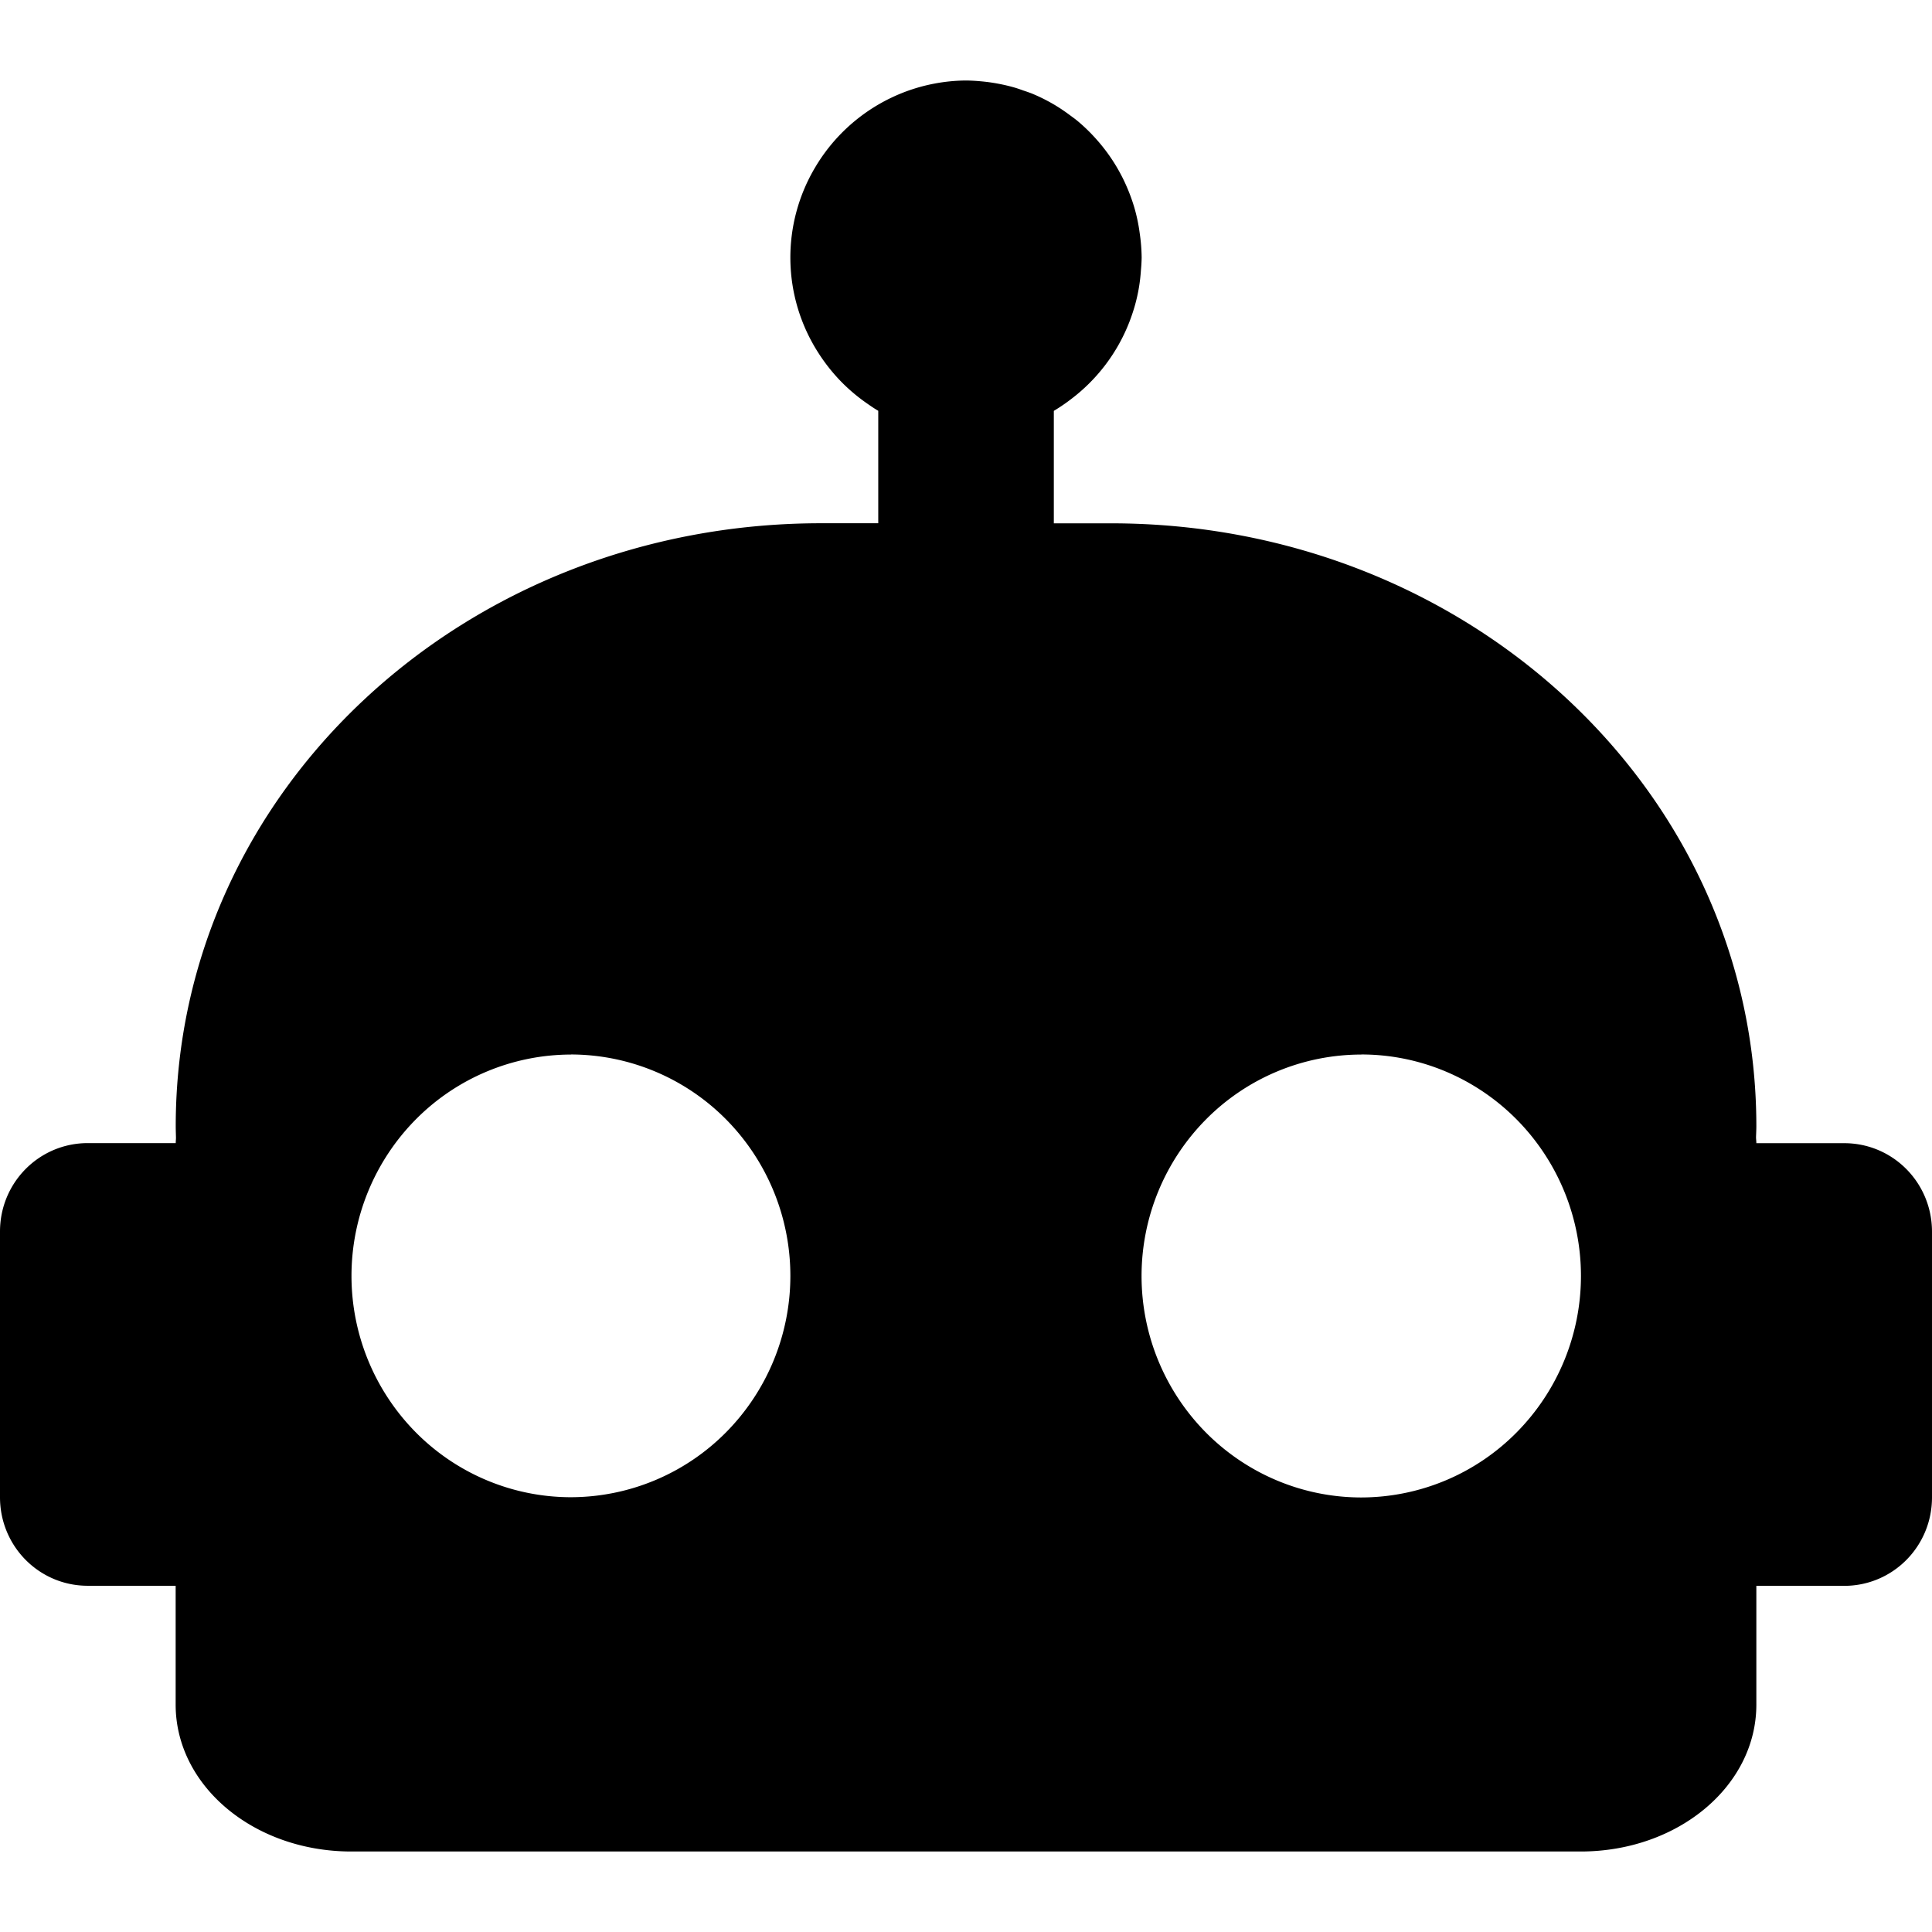 <svg data-name="AutoMod" width="24" height="24" xmlns="http://www.w3.org/2000/svg">
    <path d="M12.001 1a2.185 2.185 0 00-.401.04 2.178 2.178 0 00-.526.173 2.201 2.201 0 00-.826.682 2.193 2.193 0 00-.118.178 2.19 2.19 0 00.035 2.309 2.246 2.246 0 00.263.337 2.209 2.209 0 00.33.284c.05.035.1.07.152.1V6.5h-.71c-4.442 0-8.017 3.34-8.017 7.49 0 .048.002.094.003.142 0 .023-.003.044-.003.067v.001H1.091C.487 14.2 0 14.69 0 15.299v3.3c0 .61.487 1.1 1.09 1.1h1.092v1.476c0 1.011.973 1.825 2.182 1.825h15.272c1.21 0 2.182-.814 2.182-1.825V19.7h1.091c.604 0 1.091-.49 1.091-1.099v-3.3c0-.61-.487-1.1-1.091-1.1h-1.091v-.002c0-.022-.003-.044-.004-.067.001-.047.004-.094.004-.142 0-4.149-3.576-7.489-8.017-7.489h-.71V5.104a2.211 2.211 0 00.209-.142 2.2 2.2 0 00.732-.969 2.359 2.359 0 00.07-.212 2.138 2.138 0 00.046-.208 2.143 2.143 0 00.025-.216c.005-.052.008-.104.009-.156a2.234 2.234 0 00-.024-.303 2.145 2.145 0 00-.067-.32 2.207 2.207 0 00-.071-.203 2.198 2.198 0 00-.149-.302 2.193 2.193 0 00-.256-.348 2.17 2.17 0 00-.235-.227 2.218 2.218 0 00-.085-.064 2.214 2.214 0 00-.176-.12 2.201 2.201 0 00-.3-.152 2.21 2.21 0 00-.108-.038 2.237 2.237 0 00-.093-.032 2.185 2.185 0 00-.217-.052 2.168 2.168 0 00-.217-.03 2.184 2.184 0 00-.183-.01zM7.093 13.099a2.72 2.72 0 011.927.807 2.764 2.764 0 010 3.886 2.719 2.719 0 01-1.927.807c-.723 0-1.417-.29-1.928-.806a2.764 2.764 0 010-3.887 2.719 2.719 0 011.928-.806v-.001zm9.818 0c.723 0 1.416.29 1.928.806a2.764 2.764 0 010 3.89 2.719 2.719 0 01-1.928.807c-.724 0-1.418-.29-1.93-.806a2.764 2.764 0 010-3.89 2.719 2.719 0 011.93-.806v-.001z" />
</svg>